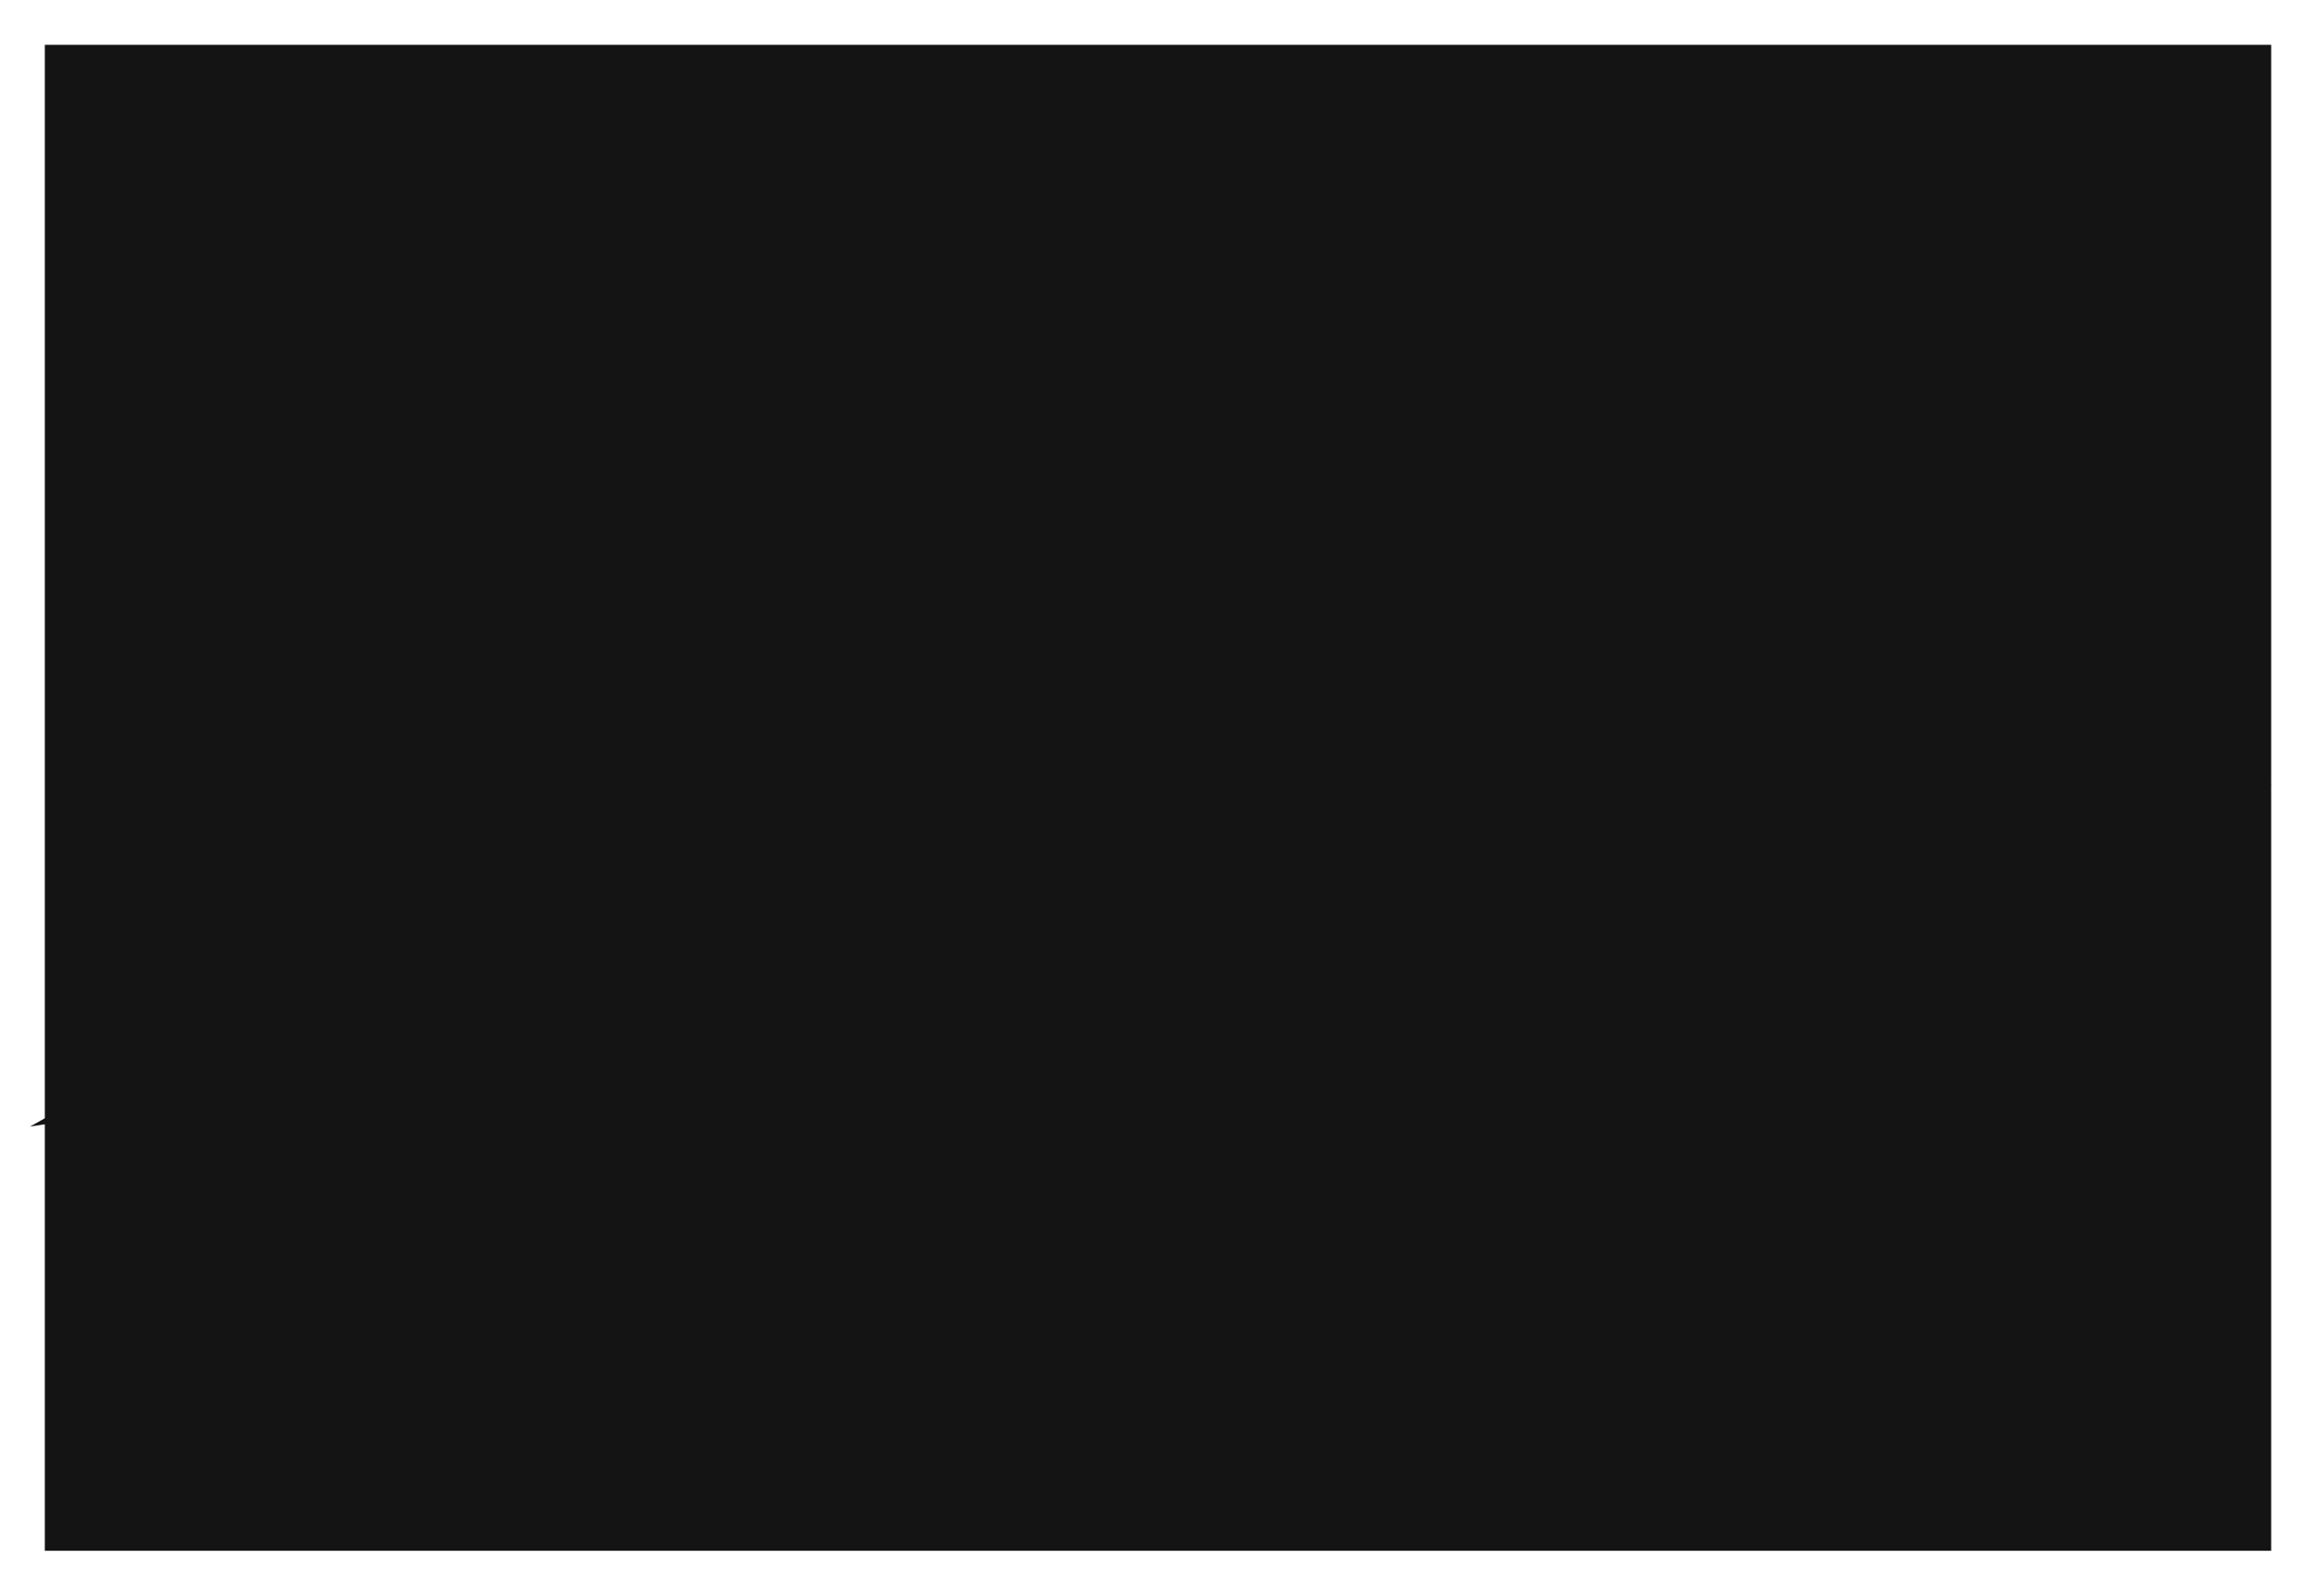 <?xml version="1.0" encoding="utf-8"?>
<!-- Generator: Adobe Illustrator 16.0.3, SVG Export Plug-In . SVG Version: 6.00 Build 0)  -->
<!DOCTYPE svg PUBLIC "-//W3C//DTD SVG 1.1//EN" "http://www.w3.org/Graphics/SVG/1.1/DTD/svg11.dtd">
<svg version="1.1" id="Layer_1" xmlns="http://www.w3.org/2000/svg" xmlns:xlink="http://www.w3.org/1999/xlink" x="0px" y="0px"
	 width="25.835px" height="17.801px" viewBox="0 0 25.835 17.801" enable-background="new 0 0 25.835 17.801" xml:space="preserve">
<g transform="translate(0.335 0.5)">
	<rect x="0.165" fill="#141414" width="24.835" height="16.801"/>
	<path fill="#141414" d="M0,12.068l6.968-3.883l7,3.883l6.819-7.618L25,8.26"/>
	<circle fill="#141414" cx="12.611" cy="6.77" r="1.8"/>
</g>
</svg>
